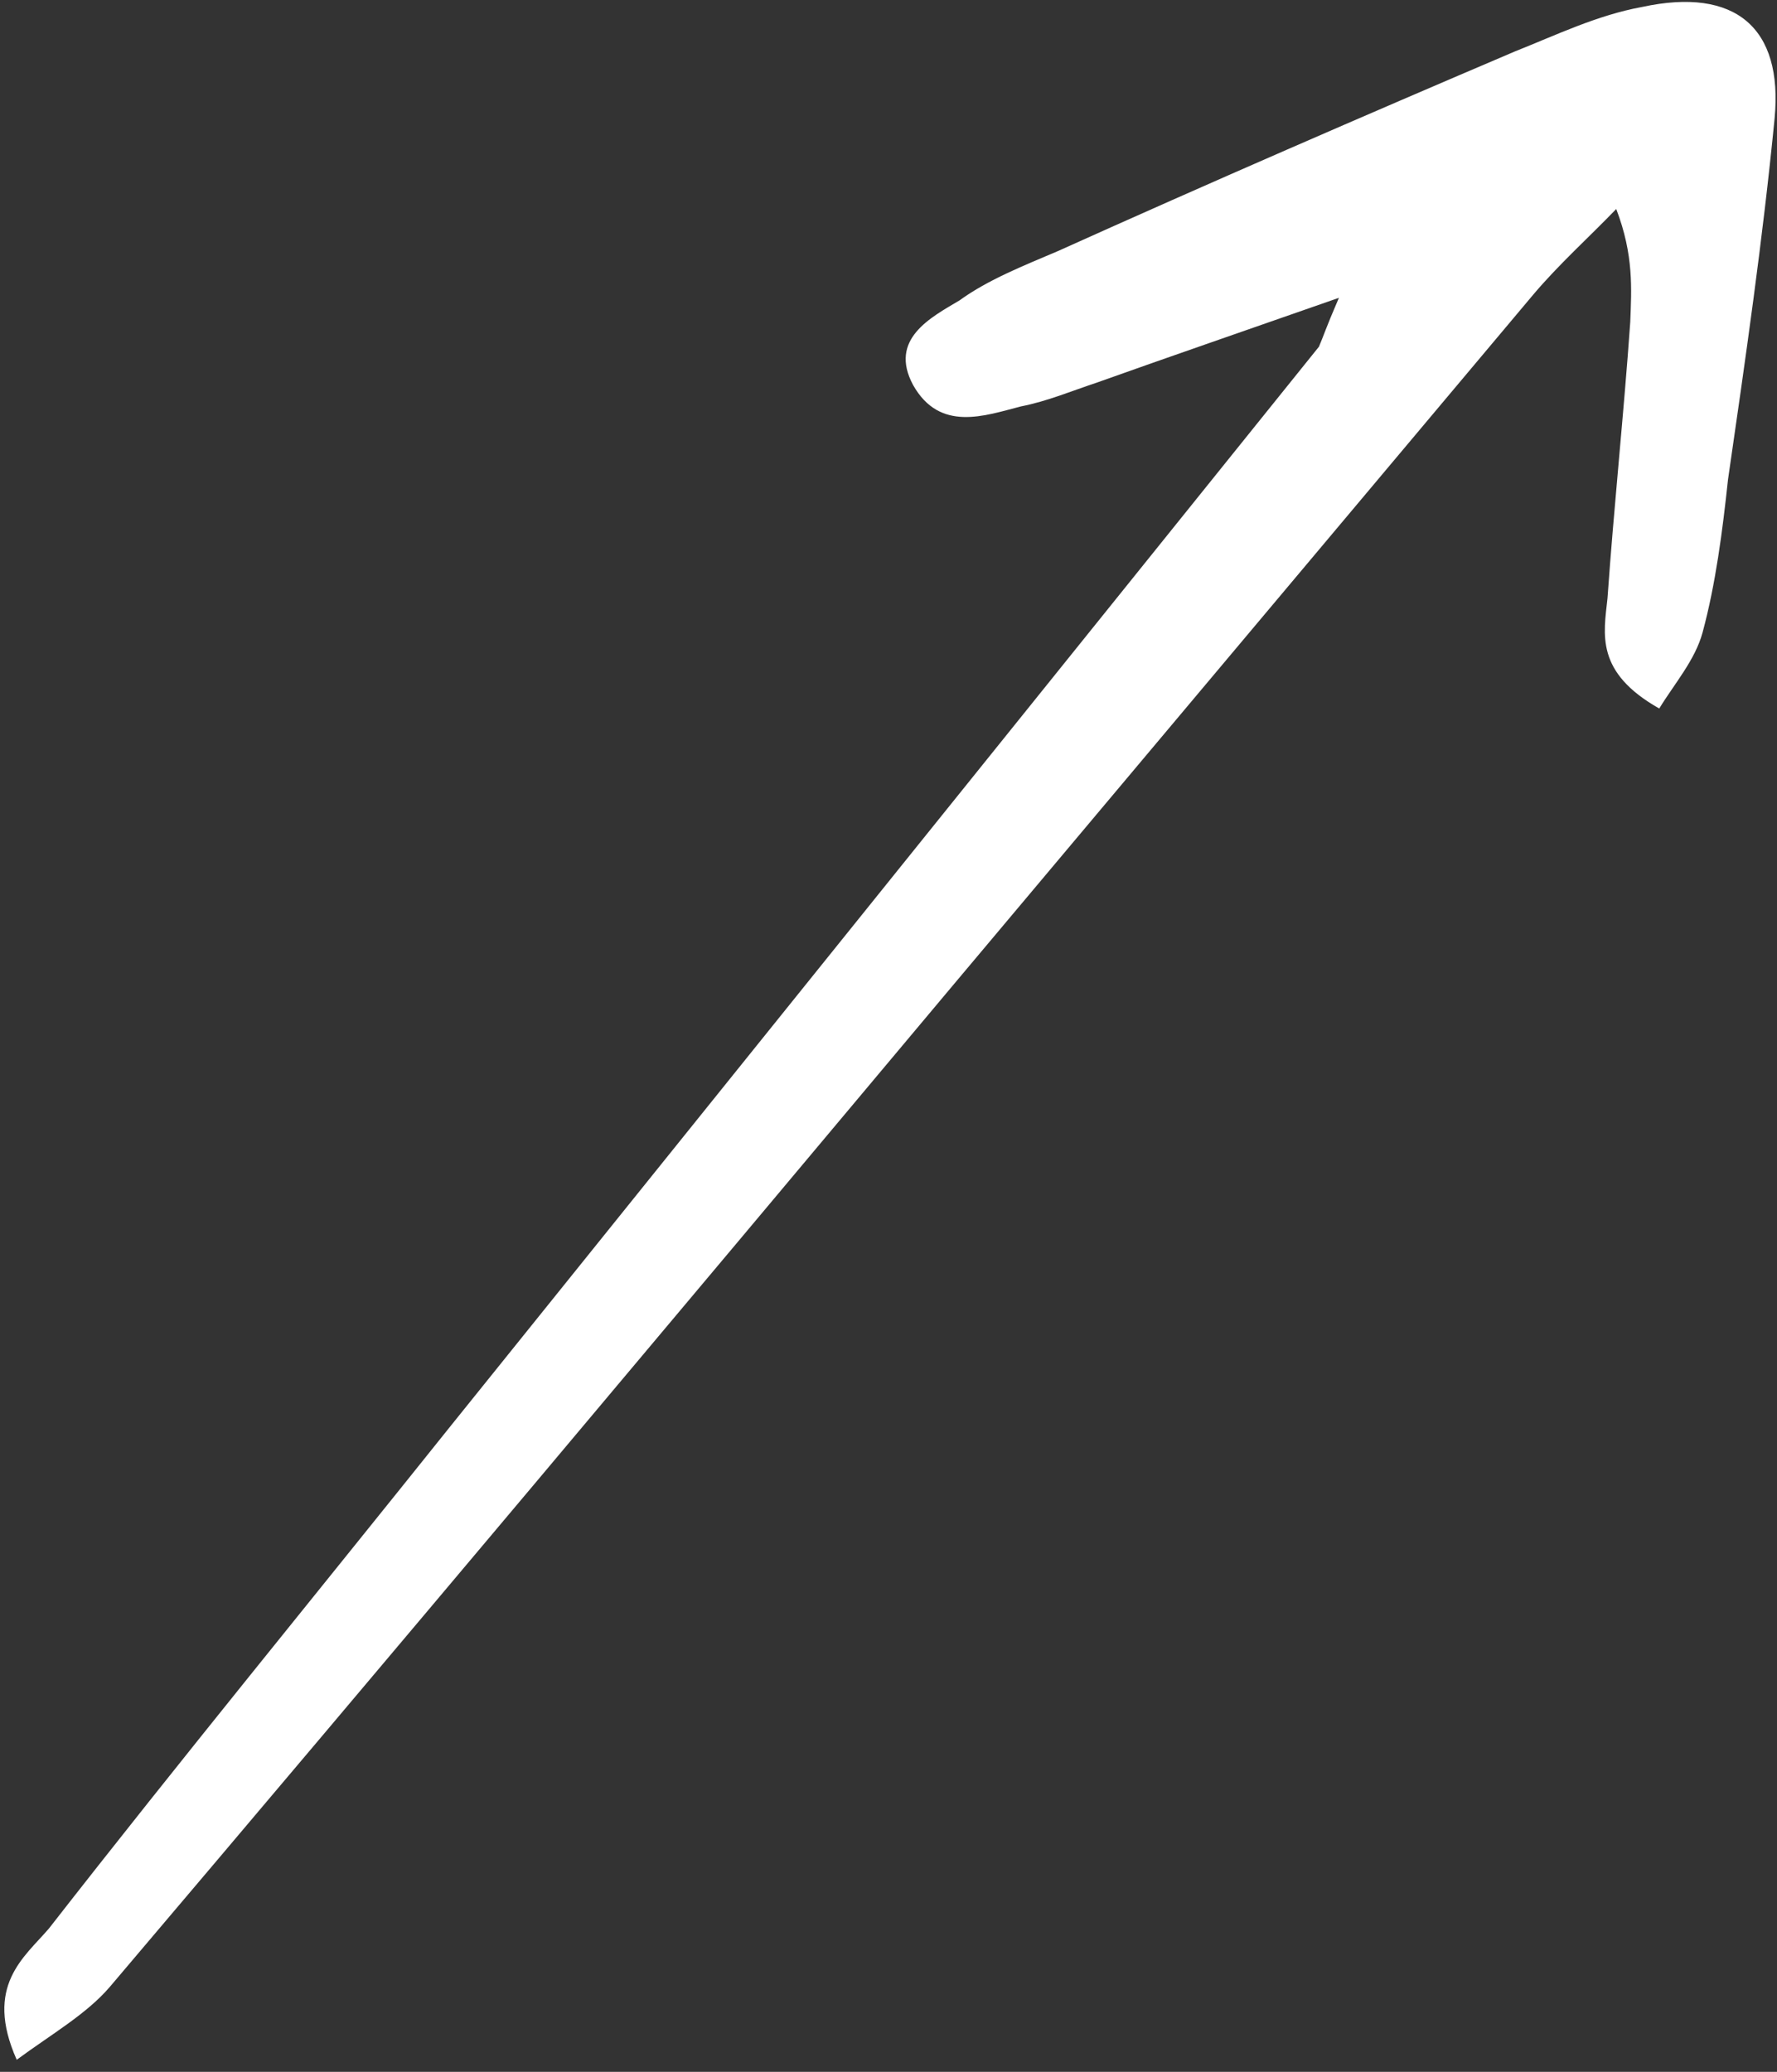 <svg width="145" height="169" viewBox="0 0 145 169" fill="none" xmlns="http://www.w3.org/2000/svg">
<rect x="0" y="0" width="145" height="169" fill="#333333" stroke="none"/>
<path d="M109.253 24.293C101.364 27.055 95.308 29.136 89.531 31.198C87.419 31.898 85.478 32.724 83.303 33.152C80.351 33.91 76.687 35.272 74.507 31.407C72.5 27.669 75.929 25.908 78.303 24.498C80.613 22.815 83.609 21.638 86.326 20.48C98.681 14.917 111.209 9.48 123.628 4.19C127.012 2.848 130.334 1.233 134.017 0.563C141.599 -1.07 145.503 2.26 144.805 9.647C143.838 19.545 142.42 29.336 141.001 39.127C140.553 43.312 139.997 47.643 138.926 51.594C138.314 53.852 136.627 55.769 135.392 57.793C130.153 54.832 130.855 51.737 131.168 48.808C131.695 41.294 132.501 33.761 133.027 26.248C133.124 23.61 133.33 20.826 131.882 17.05C129.59 19.424 127.236 21.525 125.116 24.026C109.305 42.844 93.602 61.517 77.79 80.335C54.862 107.678 32.043 134.874 8.943 162.09C7.04 164.298 4.278 165.874 1.364 168.015C-1.323 161.97 1.98 159.664 3.991 157.309C14.724 143.55 25.908 129.898 36.812 116.266C60.416 86.939 84.019 57.611 107.622 28.283C107.992 27.427 108.145 26.863 109.253 24.293Z" fill="white"/>
</svg>
